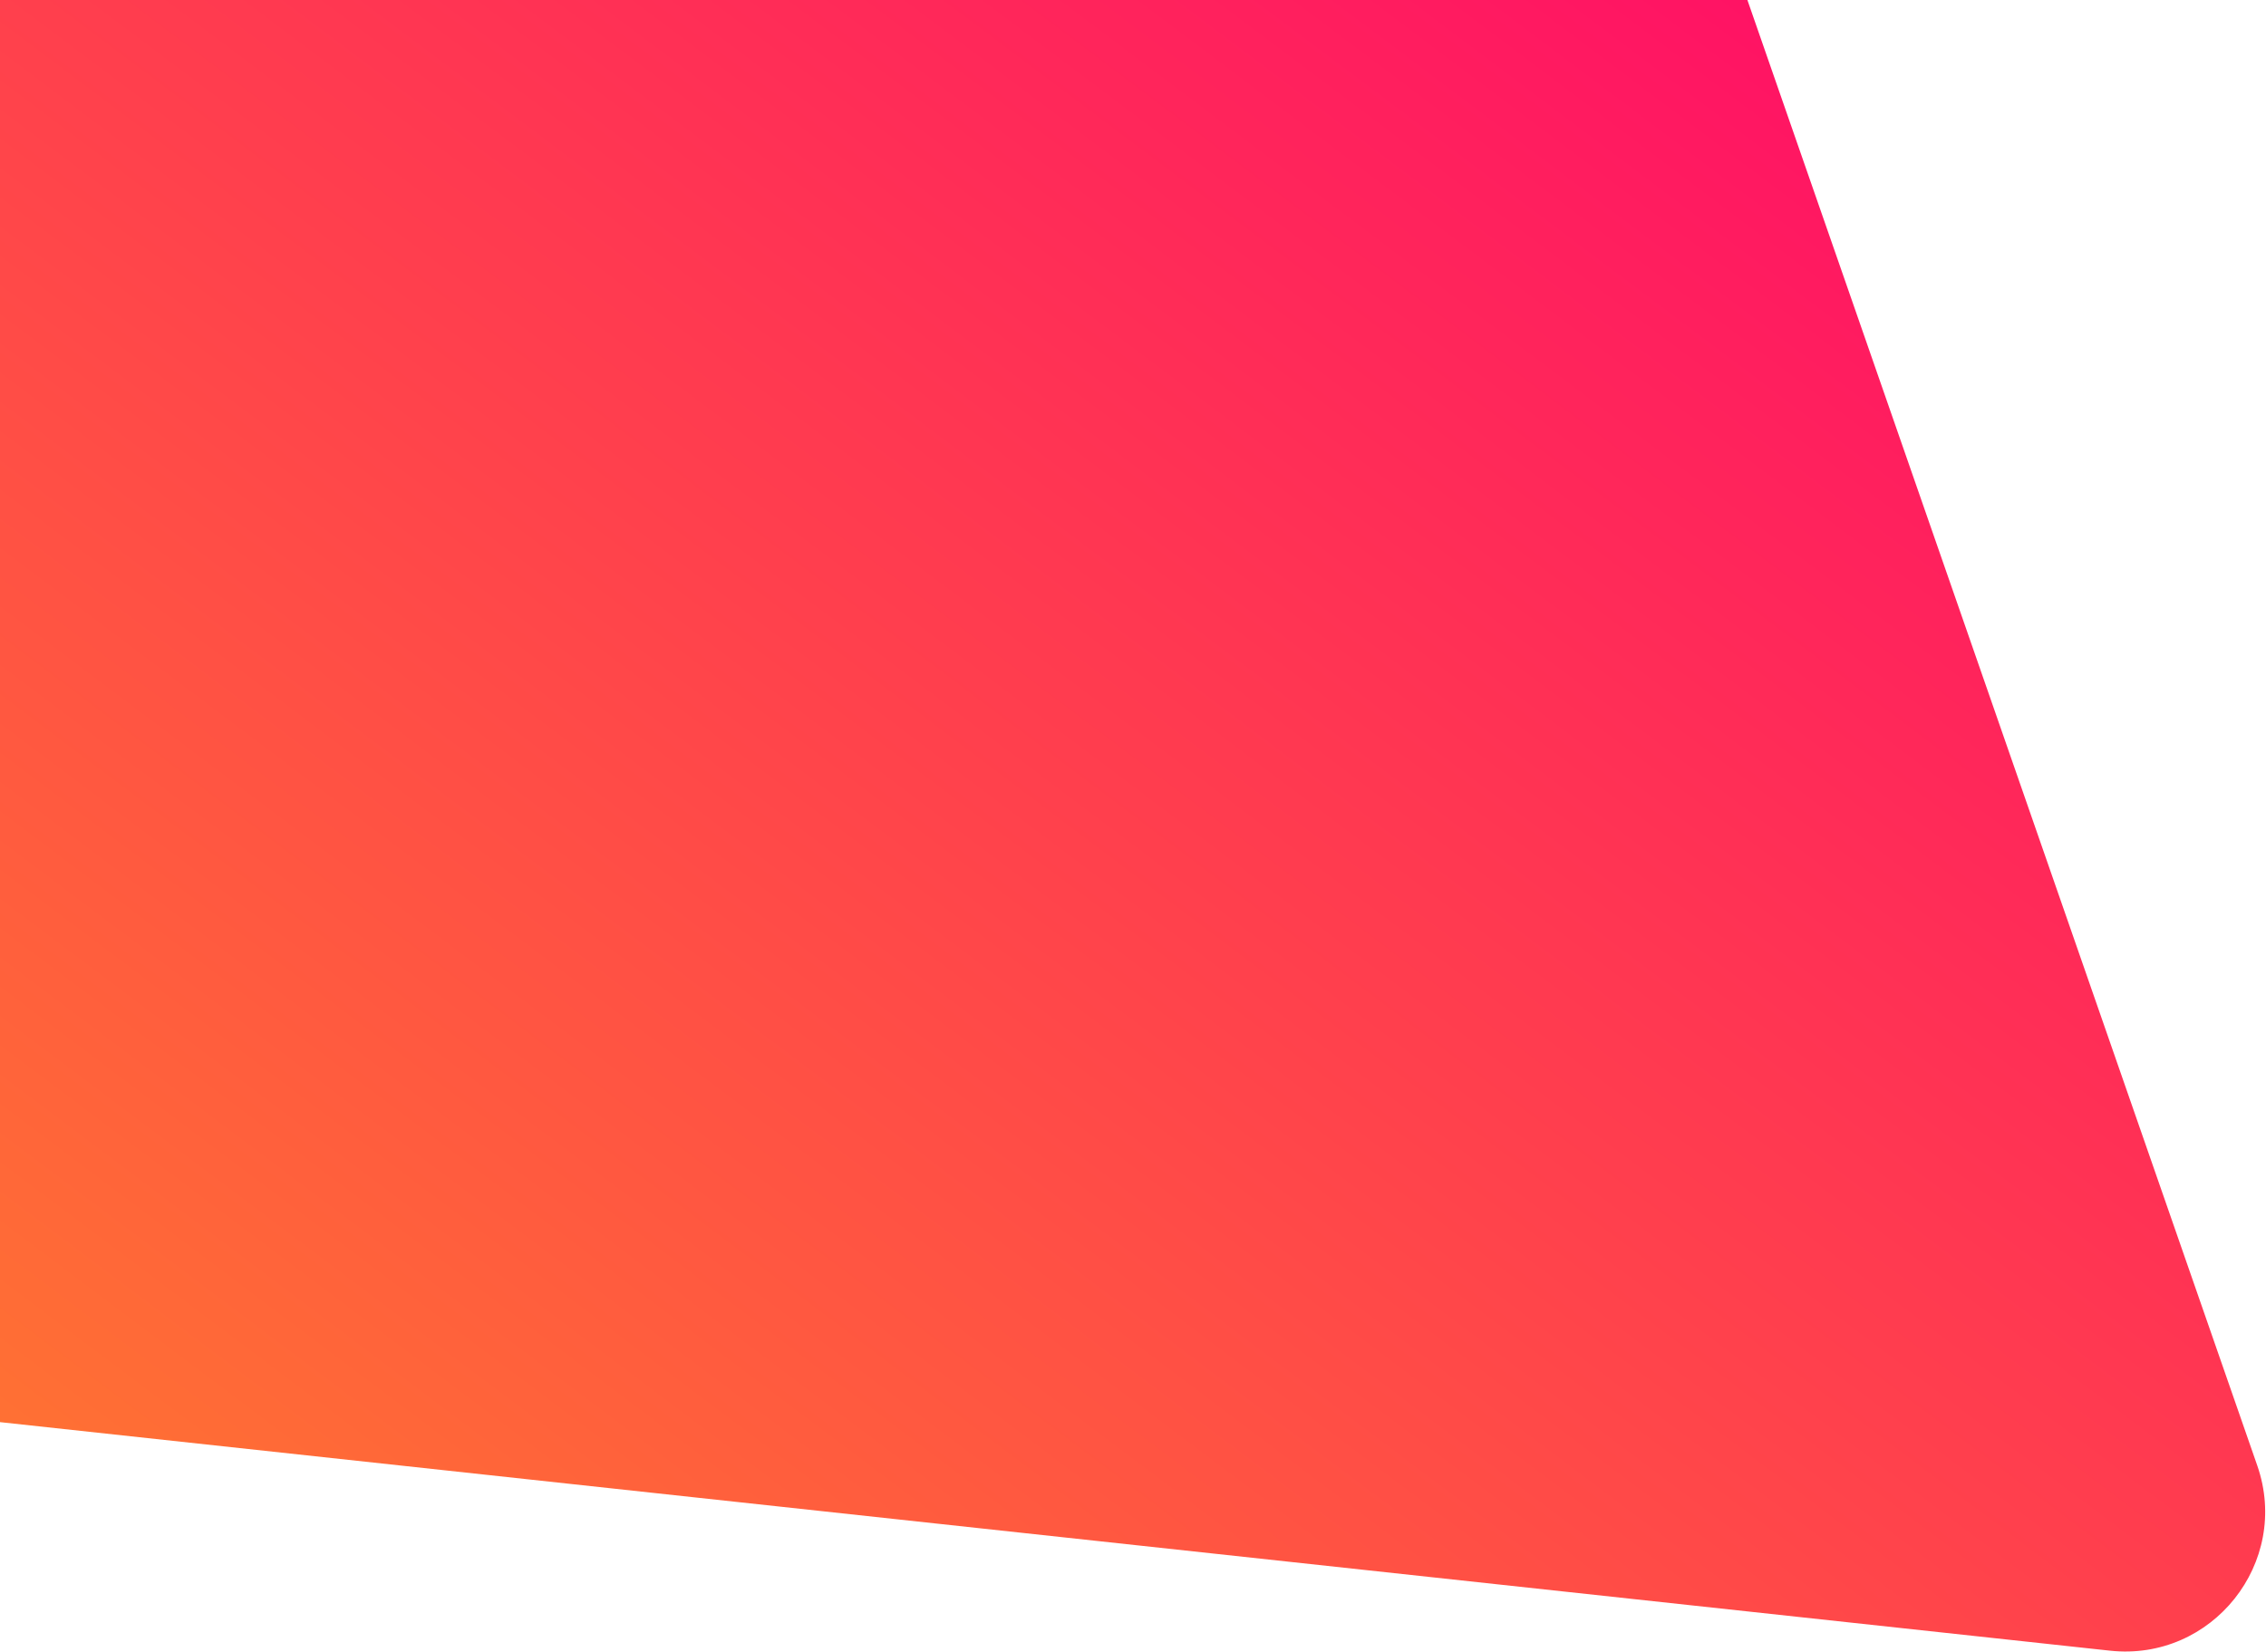 <svg width="1311" height="956" viewBox="0 0 1311 956" fill="none" xmlns="http://www.w3.org/2000/svg">
<path d="M1305.94 848.071C1325.48 904.243 1279.84 961.615 1220.71 955.21L-235.724 797.423C-276.842 792.968 -308 758.253 -308 716.894V17C-308 -27.735 -271.735 -64 -227 -64H931.12C965.599 -64 996.298 -42.174 1007.62 -9.609L1305.94 848.071Z" fill="url(#paint0_linear_2_15)"/>
<defs>
<linearGradient id="paint0_linear_2_15" x1="1066.12" y1="-276.645" x2="-478.521" y2="1775.92" gradientUnits="userSpaceOnUse">
<stop stop-color="#FF006E"/>
<stop offset="1" stop-color="#FFBE0B"/>
</linearGradient>
</defs>
</svg>
